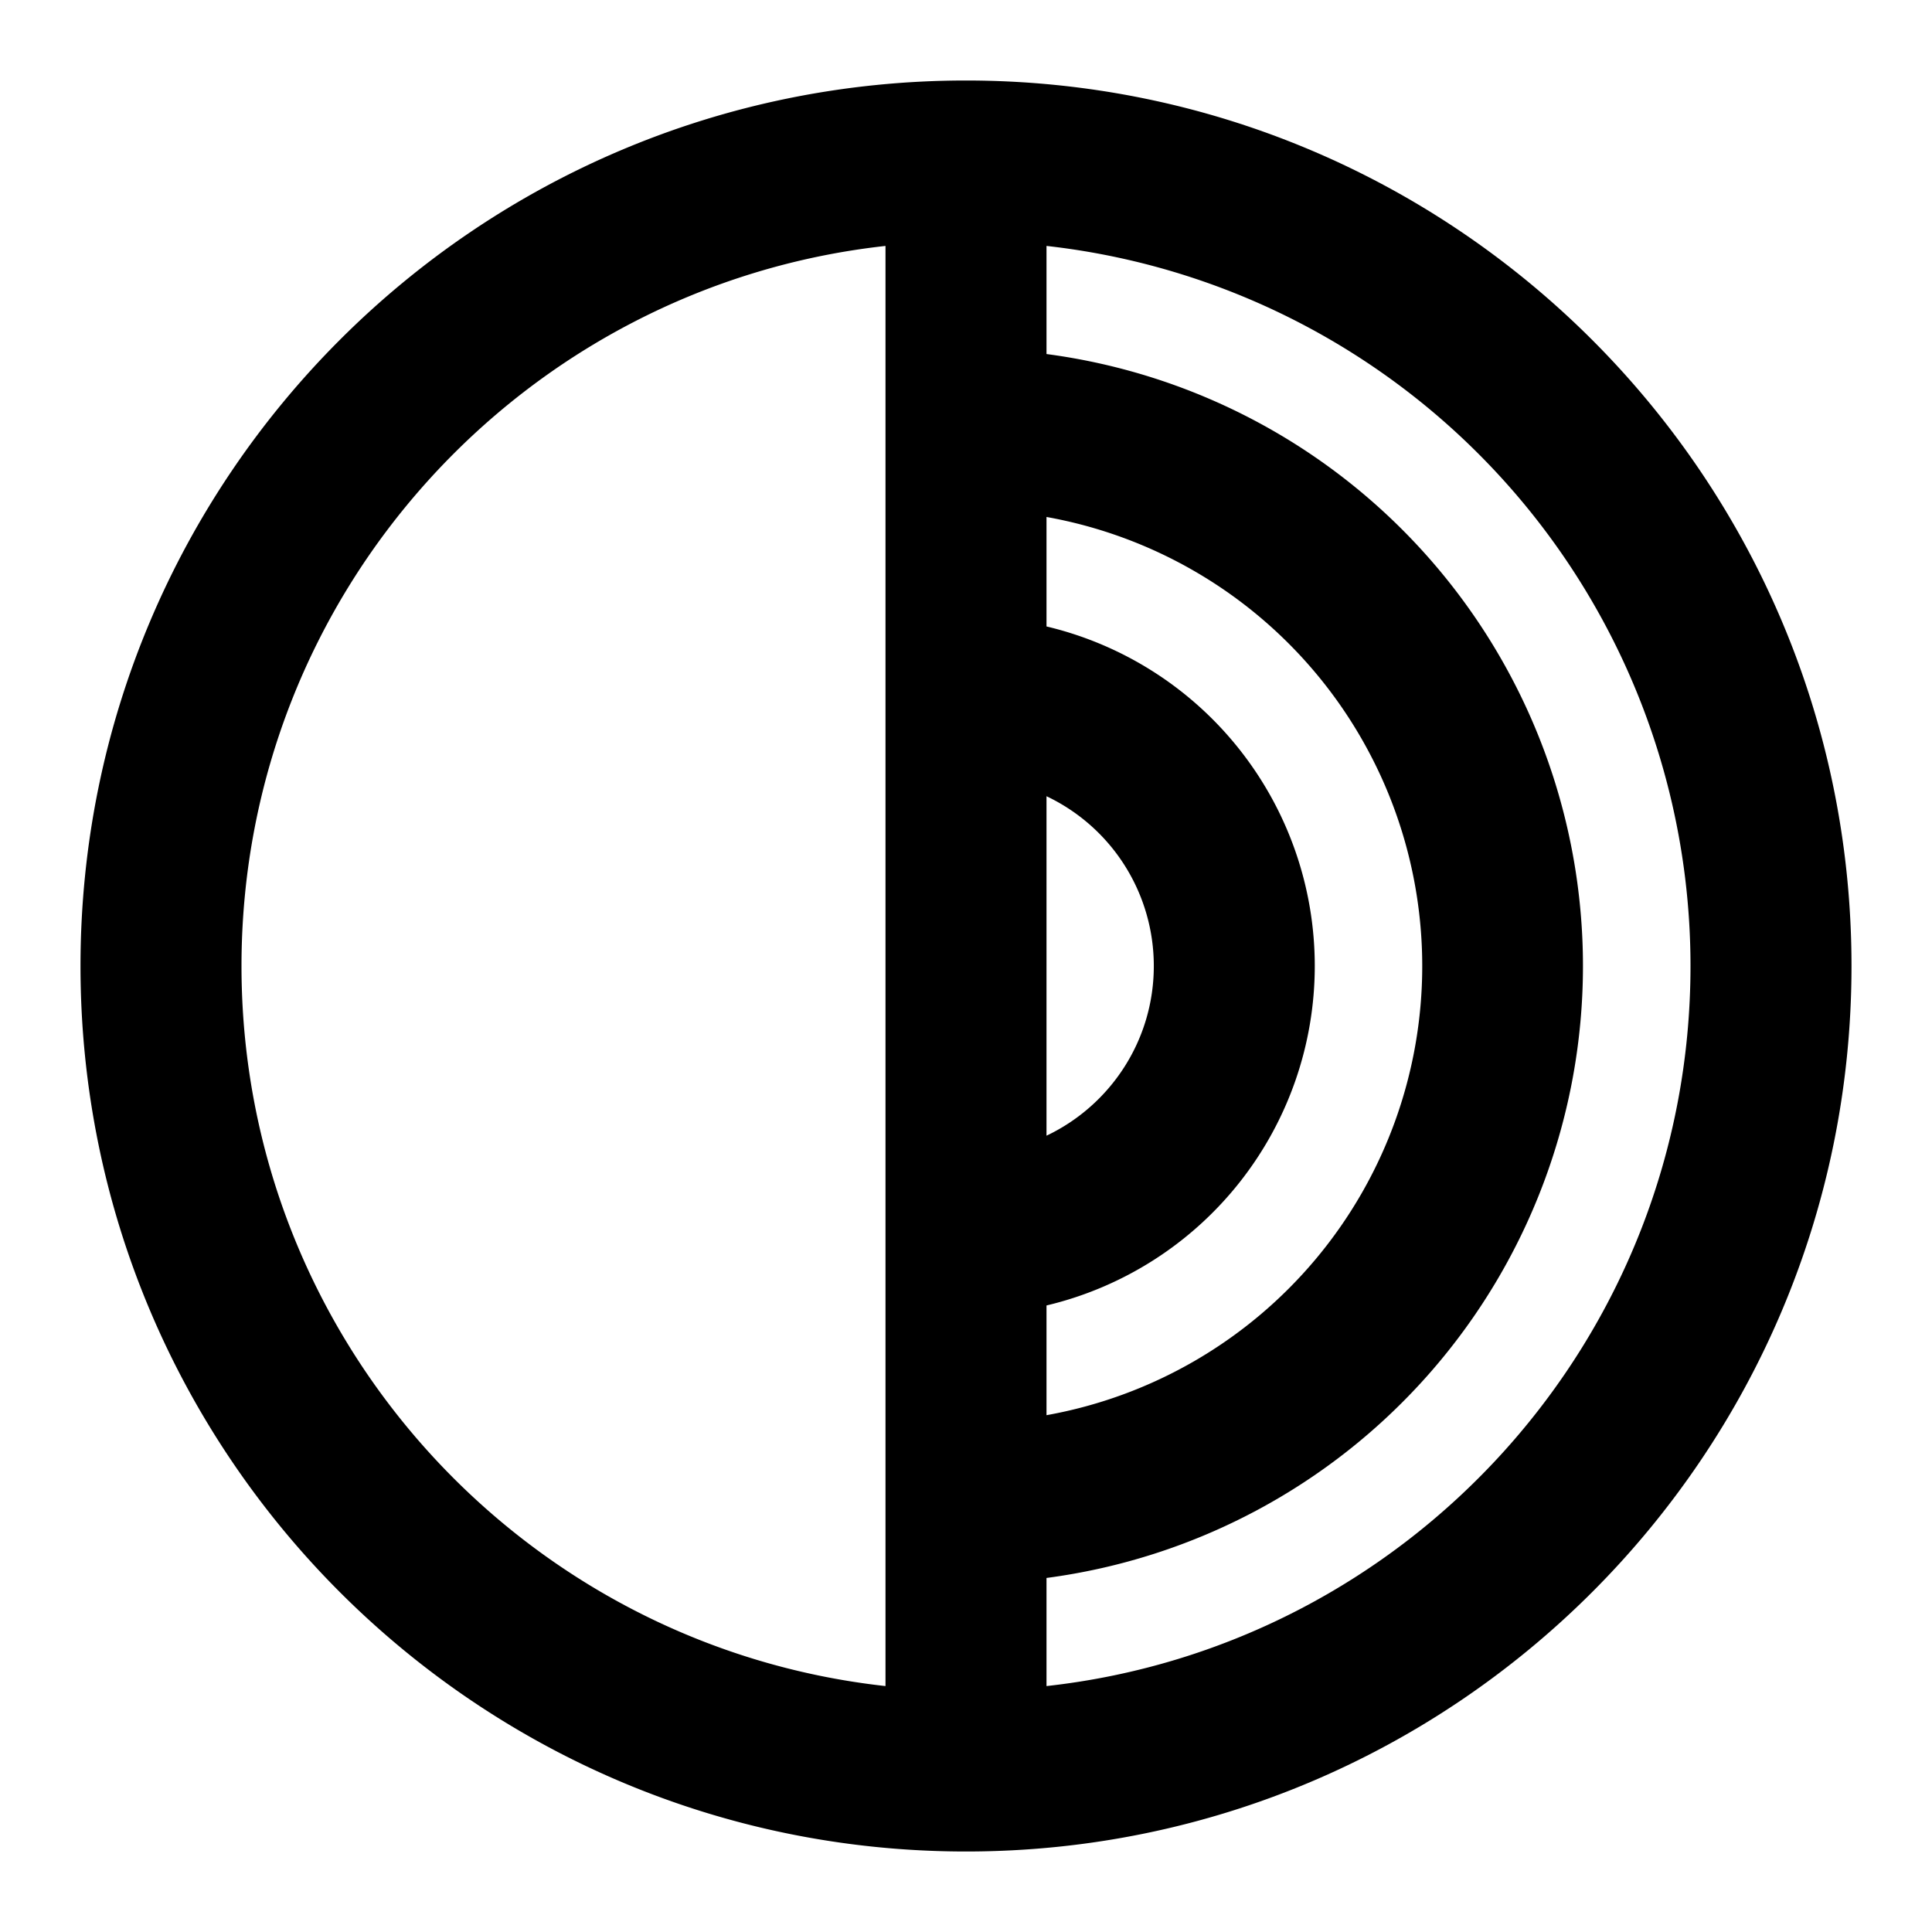 <svg xmlns="http://www.w3.org/2000/svg" viewBox="0 0 24 24"><path fill-rule="evenodd" d="M11 3.055C6.5 3.552 3 7.367 3 12s3.5 8.448 8 8.945V3.055zm2 17.89c4.5-.497 8-4.312 8-8.945a9 9 0 0 0-8-8.945v1.343a7.668 7.668 0 0 1 0 15.204v1.343zM12 1C5.925 1 1 5.925 1 12s4.925 11 11 11 11-4.925 11-11S18.075 1 12 1zm1 6.782v-1.36a5.668 5.668 0 0 1 0 11.158v-1.363a4.335 4.335 0 0 0 0-8.435zM14.333 12c0 .93-.545 1.734-1.333 2.108V9.891A2.333 2.333 0 0 1 14.333 12z" clip-rule="evenodd"/></svg>